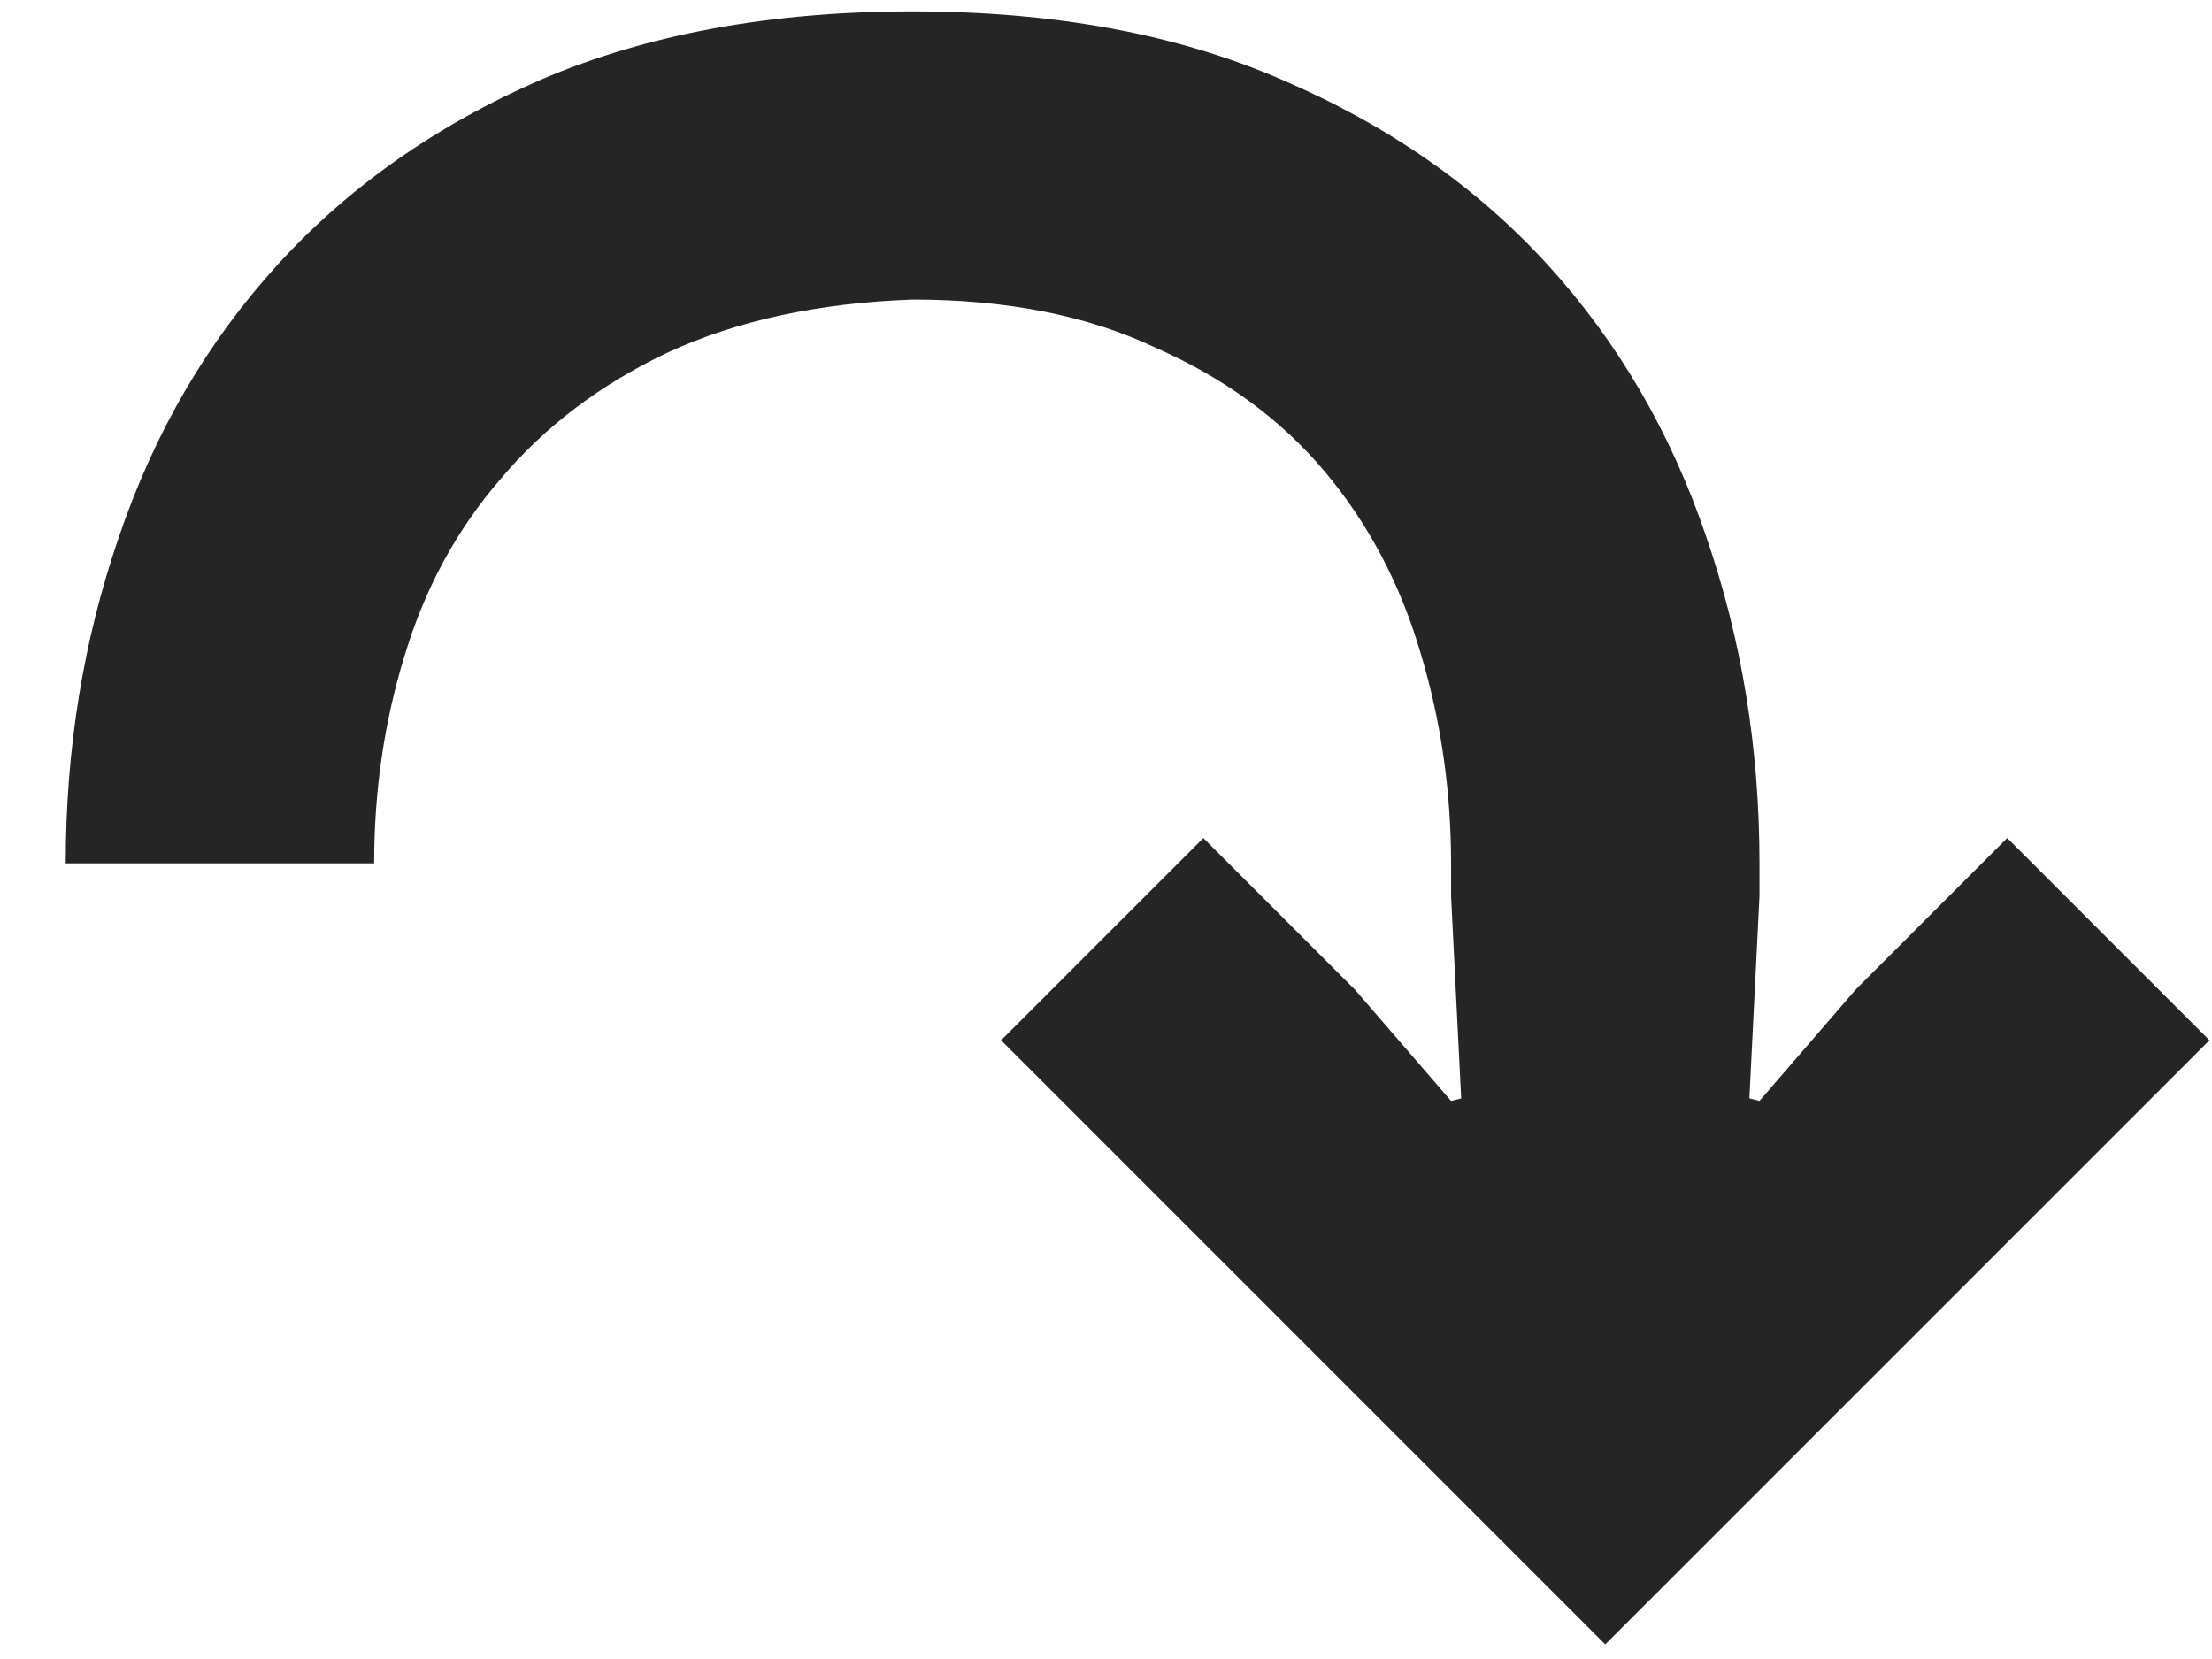 <svg width="28" height="21" viewBox="0 0 28 21" fill="none" xmlns="http://www.w3.org/2000/svg">
<path d="M12.672 13.168L15.232 10.608L17.152 12.528L18.368 13.936L18.496 13.904L18.368 11.344V10.928C18.368 10.011 18.24 9.125 17.984 8.272C17.728 7.397 17.323 6.629 16.768 5.968C16.213 5.307 15.499 4.784 14.624 4.4C13.771 3.995 12.747 3.792 11.552 3.792C10.357 3.835 9.323 4.059 8.448 4.464C7.595 4.869 6.891 5.403 6.336 6.064C5.781 6.704 5.376 7.451 5.12 8.304C4.864 9.136 4.736 10.011 4.736 10.928H0.832C0.832 9.477 1.056 8.101 1.504 6.8C1.952 5.477 2.624 4.325 3.52 3.344C4.416 2.363 5.525 1.584 6.848 1.008C8.192 0.432 9.76 0.144 11.552 0.144C13.344 0.144 14.901 0.432 16.224 1.008C17.568 1.584 18.688 2.363 19.584 3.344C20.48 4.325 21.152 5.477 21.6 6.8C22.048 8.101 22.272 9.477 22.272 10.928V11.344L22.144 13.904L22.272 13.936L23.488 12.528L25.408 10.608L27.968 13.168L20.32 20.816L12.672 13.168Z" fill="#252525"/>
</svg>
